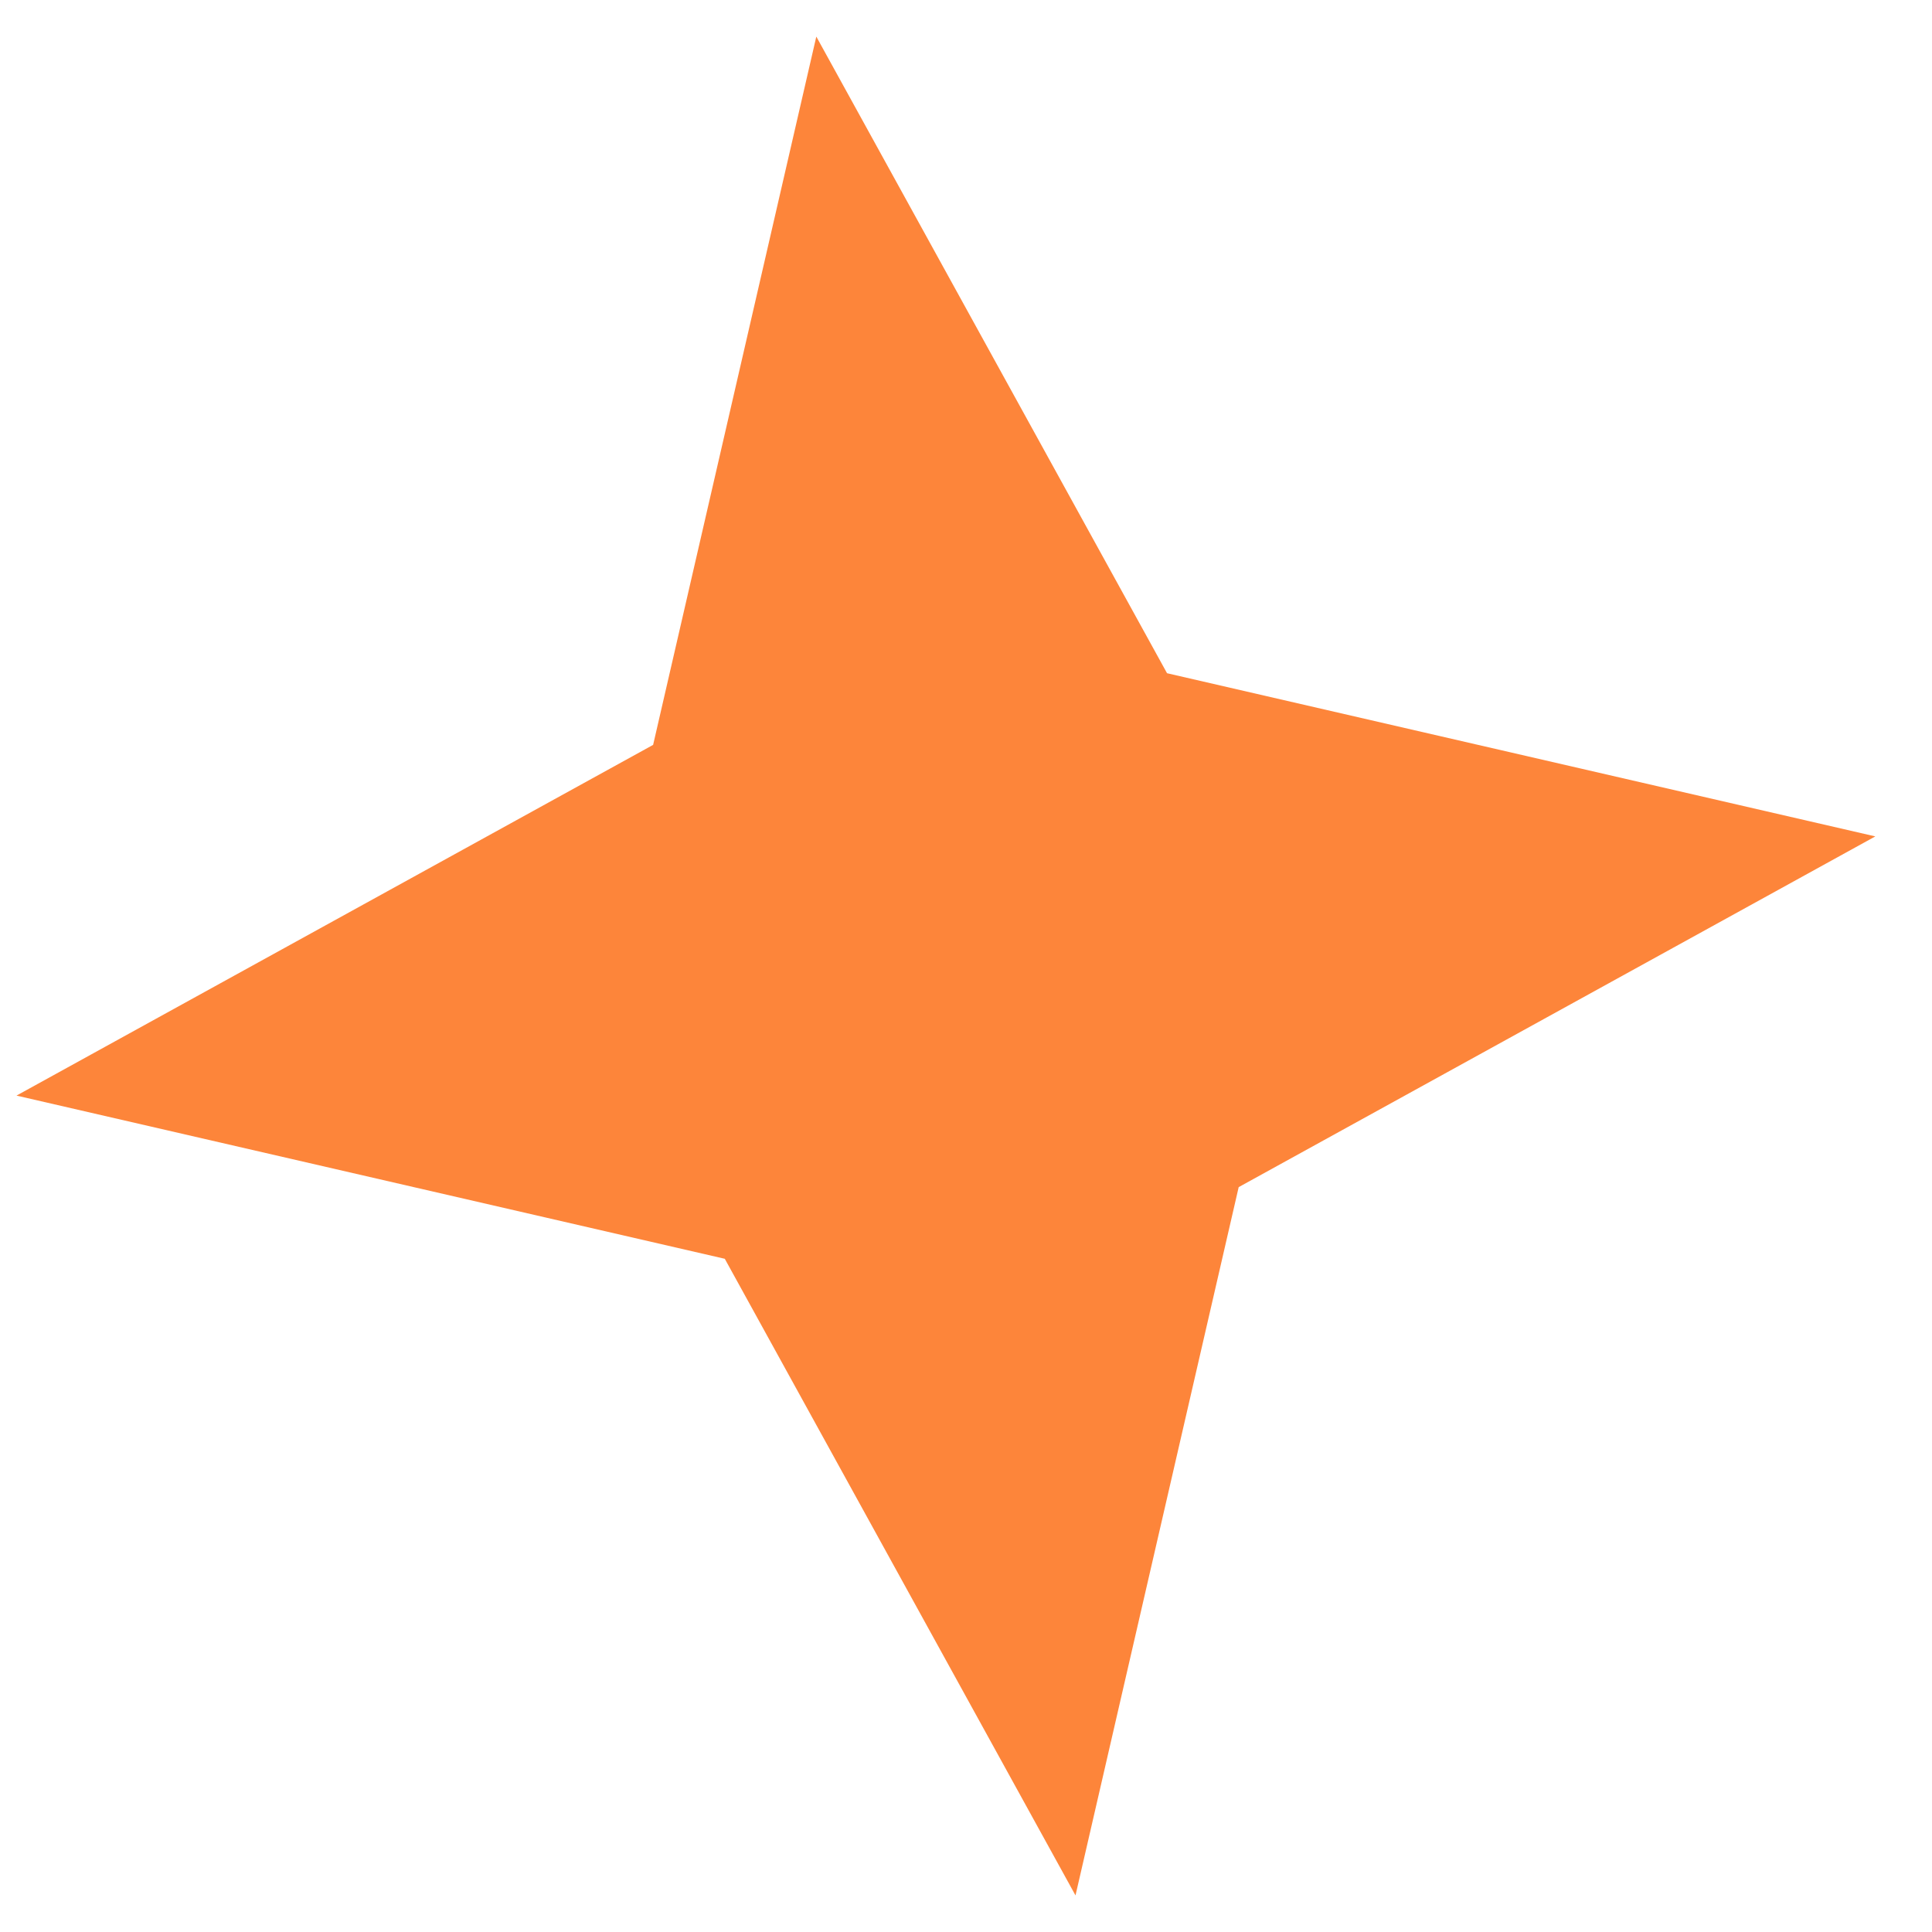 <svg width="70" height="70" viewBox="0 0 70 70" fill="none" xmlns="http://www.w3.org/2000/svg" xmlns:xlink="http://www.w3.org/1999/xlink">
<path d="M34.272,1L43.672,25.6L68.272,35L43.672,44.4L34.272,69L24.872,44.4L0.272,35L24.872,25.6L34.272,1Z" transform="rotate(-7.938 34.272 35)" fill="#FD853A"/>
</svg>

